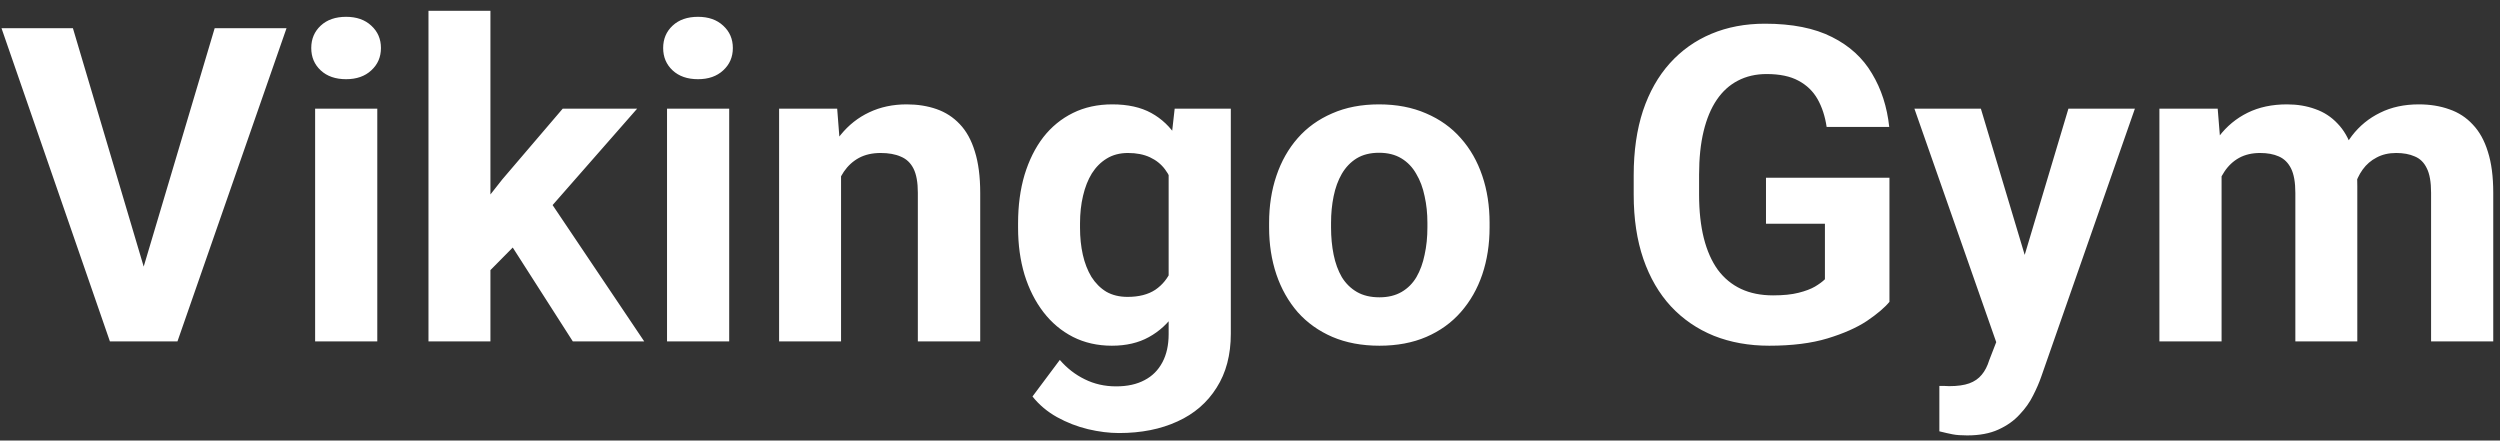 <svg width="227" height="40" viewBox="0 0 227 40" fill="none" xmlns="http://www.w3.org/2000/svg">
<rect x="0" y="0" width="227" height="40" fill="#333333" stroke="none"/>
<path d="M12.793 25.062L19.492 2.562H26.016L16.113 31H11.816L12.793 25.062ZM6.621 2.562L13.301 25.062L14.316 31H9.98L0.137 2.562H6.621ZM34.258 9.867V31H28.613V9.867H34.258ZM28.262 4.359C28.262 3.539 28.548 2.862 29.121 2.328C29.694 1.794 30.462 1.527 31.426 1.527C32.376 1.527 33.138 1.794 33.711 2.328C34.297 2.862 34.59 3.539 34.59 4.359C34.59 5.18 34.297 5.857 33.711 6.391C33.138 6.924 32.376 7.191 31.426 7.191C30.462 7.191 29.694 6.924 29.121 6.391C28.548 5.857 28.262 5.18 28.262 4.359ZM44.531 0.98V31H38.906V0.98H44.531ZM57.852 9.867L48.672 20.336L43.75 25.316L41.699 21.254L45.605 16.293L51.094 9.867H57.852ZM52.012 31L45.762 21.234L49.648 17.836L58.496 31H52.012ZM66.211 9.867V31H60.566V9.867H66.211ZM60.215 4.359C60.215 3.539 60.501 2.862 61.074 2.328C61.647 1.794 62.415 1.527 63.379 1.527C64.329 1.527 65.091 1.794 65.664 2.328C66.25 2.862 66.543 3.539 66.543 4.359C66.543 5.18 66.25 5.857 65.664 6.391C65.091 6.924 64.329 7.191 63.379 7.191C62.415 7.191 61.647 6.924 61.074 6.391C60.501 5.857 60.215 5.18 60.215 4.359ZM76.367 14.379V31H70.742V9.867H76.016L76.367 14.379ZM75.547 19.691H74.023C74.023 18.129 74.225 16.723 74.629 15.473C75.033 14.21 75.599 13.135 76.328 12.25C77.057 11.352 77.923 10.668 78.926 10.199C79.941 9.717 81.074 9.477 82.324 9.477C83.314 9.477 84.219 9.62 85.039 9.906C85.859 10.193 86.562 10.648 87.148 11.273C87.747 11.898 88.203 12.725 88.516 13.754C88.841 14.783 89.004 16.039 89.004 17.523V31H83.34V17.504C83.34 16.566 83.21 15.837 82.949 15.316C82.689 14.796 82.305 14.431 81.797 14.223C81.302 14.001 80.69 13.891 79.961 13.891C79.206 13.891 78.548 14.04 77.988 14.34C77.441 14.639 76.986 15.056 76.621 15.59C76.269 16.111 76.003 16.723 75.82 17.426C75.638 18.129 75.547 18.884 75.547 19.691ZM106.66 9.867H111.758V30.297C111.758 32.224 111.328 33.858 110.469 35.199C109.622 36.553 108.438 37.575 106.914 38.266C105.391 38.969 103.62 39.32 101.602 39.32C100.716 39.32 99.779 39.203 98.789 38.969C97.812 38.734 96.875 38.37 95.977 37.875C95.091 37.38 94.349 36.755 93.75 36L96.231 32.68C96.882 33.435 97.637 34.021 98.496 34.438C99.356 34.867 100.306 35.082 101.348 35.082C102.363 35.082 103.223 34.893 103.926 34.516C104.629 34.151 105.169 33.611 105.547 32.895C105.924 32.191 106.113 31.338 106.113 30.336V14.75L106.66 9.867ZM92.441 20.688V20.277C92.441 18.663 92.637 17.198 93.027 15.883C93.431 14.555 93.997 13.415 94.727 12.465C95.469 11.514 96.367 10.779 97.422 10.258C98.477 9.737 99.668 9.477 100.996 9.477C102.402 9.477 103.581 9.737 104.531 10.258C105.482 10.779 106.263 11.521 106.875 12.484C107.487 13.435 107.962 14.561 108.301 15.863C108.652 17.152 108.926 18.565 109.121 20.102V21C108.926 22.471 108.633 23.838 108.242 25.102C107.852 26.365 107.337 27.471 106.699 28.422C106.061 29.359 105.267 30.088 104.316 30.609C103.379 31.13 102.259 31.391 100.957 31.391C99.655 31.391 98.477 31.124 97.422 30.59C96.38 30.056 95.488 29.307 94.746 28.344C94.004 27.38 93.431 26.247 93.027 24.945C92.637 23.643 92.441 22.224 92.441 20.688ZM98.066 20.277V20.688C98.066 21.56 98.151 22.374 98.32 23.129C98.49 23.884 98.75 24.555 99.102 25.141C99.466 25.713 99.915 26.163 100.449 26.488C100.996 26.801 101.641 26.957 102.383 26.957C103.411 26.957 104.251 26.742 104.902 26.312C105.553 25.87 106.042 25.264 106.367 24.496C106.693 23.728 106.882 22.842 106.934 21.84V19.281C106.908 18.461 106.797 17.725 106.602 17.074C106.406 16.41 106.133 15.844 105.781 15.375C105.43 14.906 104.974 14.542 104.414 14.281C103.854 14.021 103.19 13.891 102.422 13.891C101.68 13.891 101.035 14.06 100.488 14.398C99.954 14.724 99.505 15.173 99.141 15.746C98.789 16.319 98.522 16.996 98.34 17.777C98.158 18.546 98.066 19.379 98.066 20.277ZM115.234 20.648V20.238C115.234 18.689 115.456 17.263 115.898 15.961C116.341 14.646 116.986 13.507 117.832 12.543C118.678 11.579 119.72 10.831 120.957 10.297C122.194 9.75 123.613 9.477 125.215 9.477C126.816 9.477 128.242 9.75 129.492 10.297C130.742 10.831 131.79 11.579 132.637 12.543C133.496 13.507 134.147 14.646 134.59 15.961C135.033 17.263 135.254 18.689 135.254 20.238V20.648C135.254 22.185 135.033 23.611 134.59 24.926C134.147 26.228 133.496 27.367 132.637 28.344C131.79 29.307 130.749 30.056 129.512 30.59C128.275 31.124 126.855 31.391 125.254 31.391C123.652 31.391 122.227 31.124 120.977 30.59C119.74 30.056 118.691 29.307 117.832 28.344C116.986 27.367 116.341 26.228 115.898 24.926C115.456 23.611 115.234 22.185 115.234 20.648ZM120.859 20.238V20.648C120.859 21.534 120.938 22.361 121.094 23.129C121.25 23.897 121.497 24.574 121.836 25.16C122.188 25.733 122.643 26.182 123.203 26.508C123.763 26.833 124.447 26.996 125.254 26.996C126.035 26.996 126.706 26.833 127.266 26.508C127.826 26.182 128.275 25.733 128.613 25.16C128.952 24.574 129.199 23.897 129.355 23.129C129.525 22.361 129.609 21.534 129.609 20.648V20.238C129.609 19.379 129.525 18.572 129.355 17.816C129.199 17.048 128.945 16.371 128.594 15.785C128.255 15.186 127.806 14.717 127.246 14.379C126.686 14.04 126.009 13.871 125.215 13.871C124.421 13.871 123.743 14.04 123.184 14.379C122.637 14.717 122.188 15.186 121.836 15.785C121.497 16.371 121.25 17.048 121.094 17.816C120.938 18.572 120.859 19.379 120.859 20.238ZM171.562 16.137V27.406C171.12 27.94 170.436 28.52 169.512 29.145C168.587 29.756 167.396 30.284 165.938 30.727C164.479 31.169 162.715 31.391 160.645 31.391C158.809 31.391 157.135 31.091 155.625 30.492C154.115 29.88 152.812 28.988 151.719 27.816C150.638 26.645 149.805 25.212 149.219 23.52C148.633 21.814 148.34 19.867 148.34 17.68V15.902C148.34 13.715 148.62 11.768 149.18 10.062C149.753 8.357 150.566 6.918 151.621 5.746C152.676 4.574 153.932 3.682 155.391 3.07C156.849 2.458 158.47 2.152 160.254 2.152C162.728 2.152 164.759 2.556 166.348 3.363C167.936 4.158 169.147 5.264 169.98 6.684C170.827 8.09 171.348 9.704 171.543 11.527H165.859C165.716 10.564 165.443 9.724 165.039 9.008C164.635 8.292 164.056 7.732 163.301 7.328C162.559 6.924 161.595 6.723 160.41 6.723C159.434 6.723 158.561 6.924 157.793 7.328C157.038 7.719 156.4 8.298 155.879 9.066C155.358 9.835 154.961 10.785 154.688 11.918C154.414 13.051 154.277 14.366 154.277 15.863V17.68C154.277 19.164 154.421 20.479 154.707 21.625C154.993 22.758 155.417 23.715 155.977 24.496C156.549 25.264 157.253 25.844 158.086 26.234C158.919 26.625 159.889 26.82 160.996 26.82C161.921 26.82 162.689 26.742 163.301 26.586C163.926 26.43 164.427 26.241 164.805 26.02C165.195 25.785 165.495 25.564 165.703 25.355V20.316H160.352V16.137H171.562ZM182.207 28.617L187.812 9.867H193.848L185.352 34.184C185.169 34.717 184.922 35.29 184.609 35.902C184.31 36.514 183.9 37.094 183.379 37.641C182.871 38.2 182.227 38.656 181.445 39.008C180.677 39.359 179.733 39.535 178.613 39.535C178.079 39.535 177.643 39.503 177.305 39.438C176.966 39.372 176.562 39.281 176.094 39.164V35.043C176.237 35.043 176.387 35.043 176.543 35.043C176.699 35.056 176.849 35.062 176.992 35.062C177.734 35.062 178.34 34.978 178.809 34.809C179.277 34.639 179.655 34.379 179.941 34.027C180.228 33.689 180.456 33.246 180.625 32.699L182.207 28.617ZM179.863 9.867L184.453 25.18L185.254 31.137L181.426 31.547L173.828 9.867H179.863ZM201.719 14.242V31H196.074V9.867H201.367L201.719 14.242ZM200.938 19.691H199.375C199.375 18.22 199.551 16.866 199.902 15.629C200.267 14.379 200.794 13.298 201.484 12.387C202.188 11.462 203.053 10.746 204.082 10.238C205.111 9.73 206.302 9.477 207.656 9.477C208.594 9.477 209.453 9.62 210.234 9.906C211.016 10.18 211.686 10.616 212.246 11.215C212.819 11.801 213.262 12.569 213.574 13.52C213.887 14.457 214.043 15.583 214.043 16.898V31H208.418V17.523C208.418 16.56 208.288 15.818 208.027 15.297C207.767 14.776 207.396 14.412 206.914 14.203C206.445 13.995 205.879 13.891 205.215 13.891C204.486 13.891 203.848 14.04 203.301 14.34C202.767 14.639 202.324 15.056 201.973 15.59C201.621 16.111 201.361 16.723 201.191 17.426C201.022 18.129 200.938 18.884 200.938 19.691ZM213.516 19.047L211.504 19.301C211.504 17.921 211.673 16.638 212.012 15.453C212.363 14.268 212.878 13.227 213.555 12.328C214.245 11.43 215.098 10.733 216.113 10.238C217.129 9.73 218.301 9.477 219.629 9.477C220.645 9.477 221.569 9.626 222.402 9.926C223.236 10.212 223.945 10.675 224.531 11.312C225.13 11.938 225.586 12.758 225.898 13.773C226.224 14.789 226.387 16.033 226.387 17.504V31H220.742V17.504C220.742 16.527 220.612 15.785 220.352 15.277C220.104 14.757 219.74 14.398 219.258 14.203C218.789 13.995 218.229 13.891 217.578 13.891C216.901 13.891 216.309 14.027 215.801 14.301C215.293 14.561 214.87 14.926 214.531 15.395C214.193 15.863 213.939 16.41 213.77 17.035C213.6 17.647 213.516 18.318 213.516 19.047Z" fill="white"/>
</svg>
